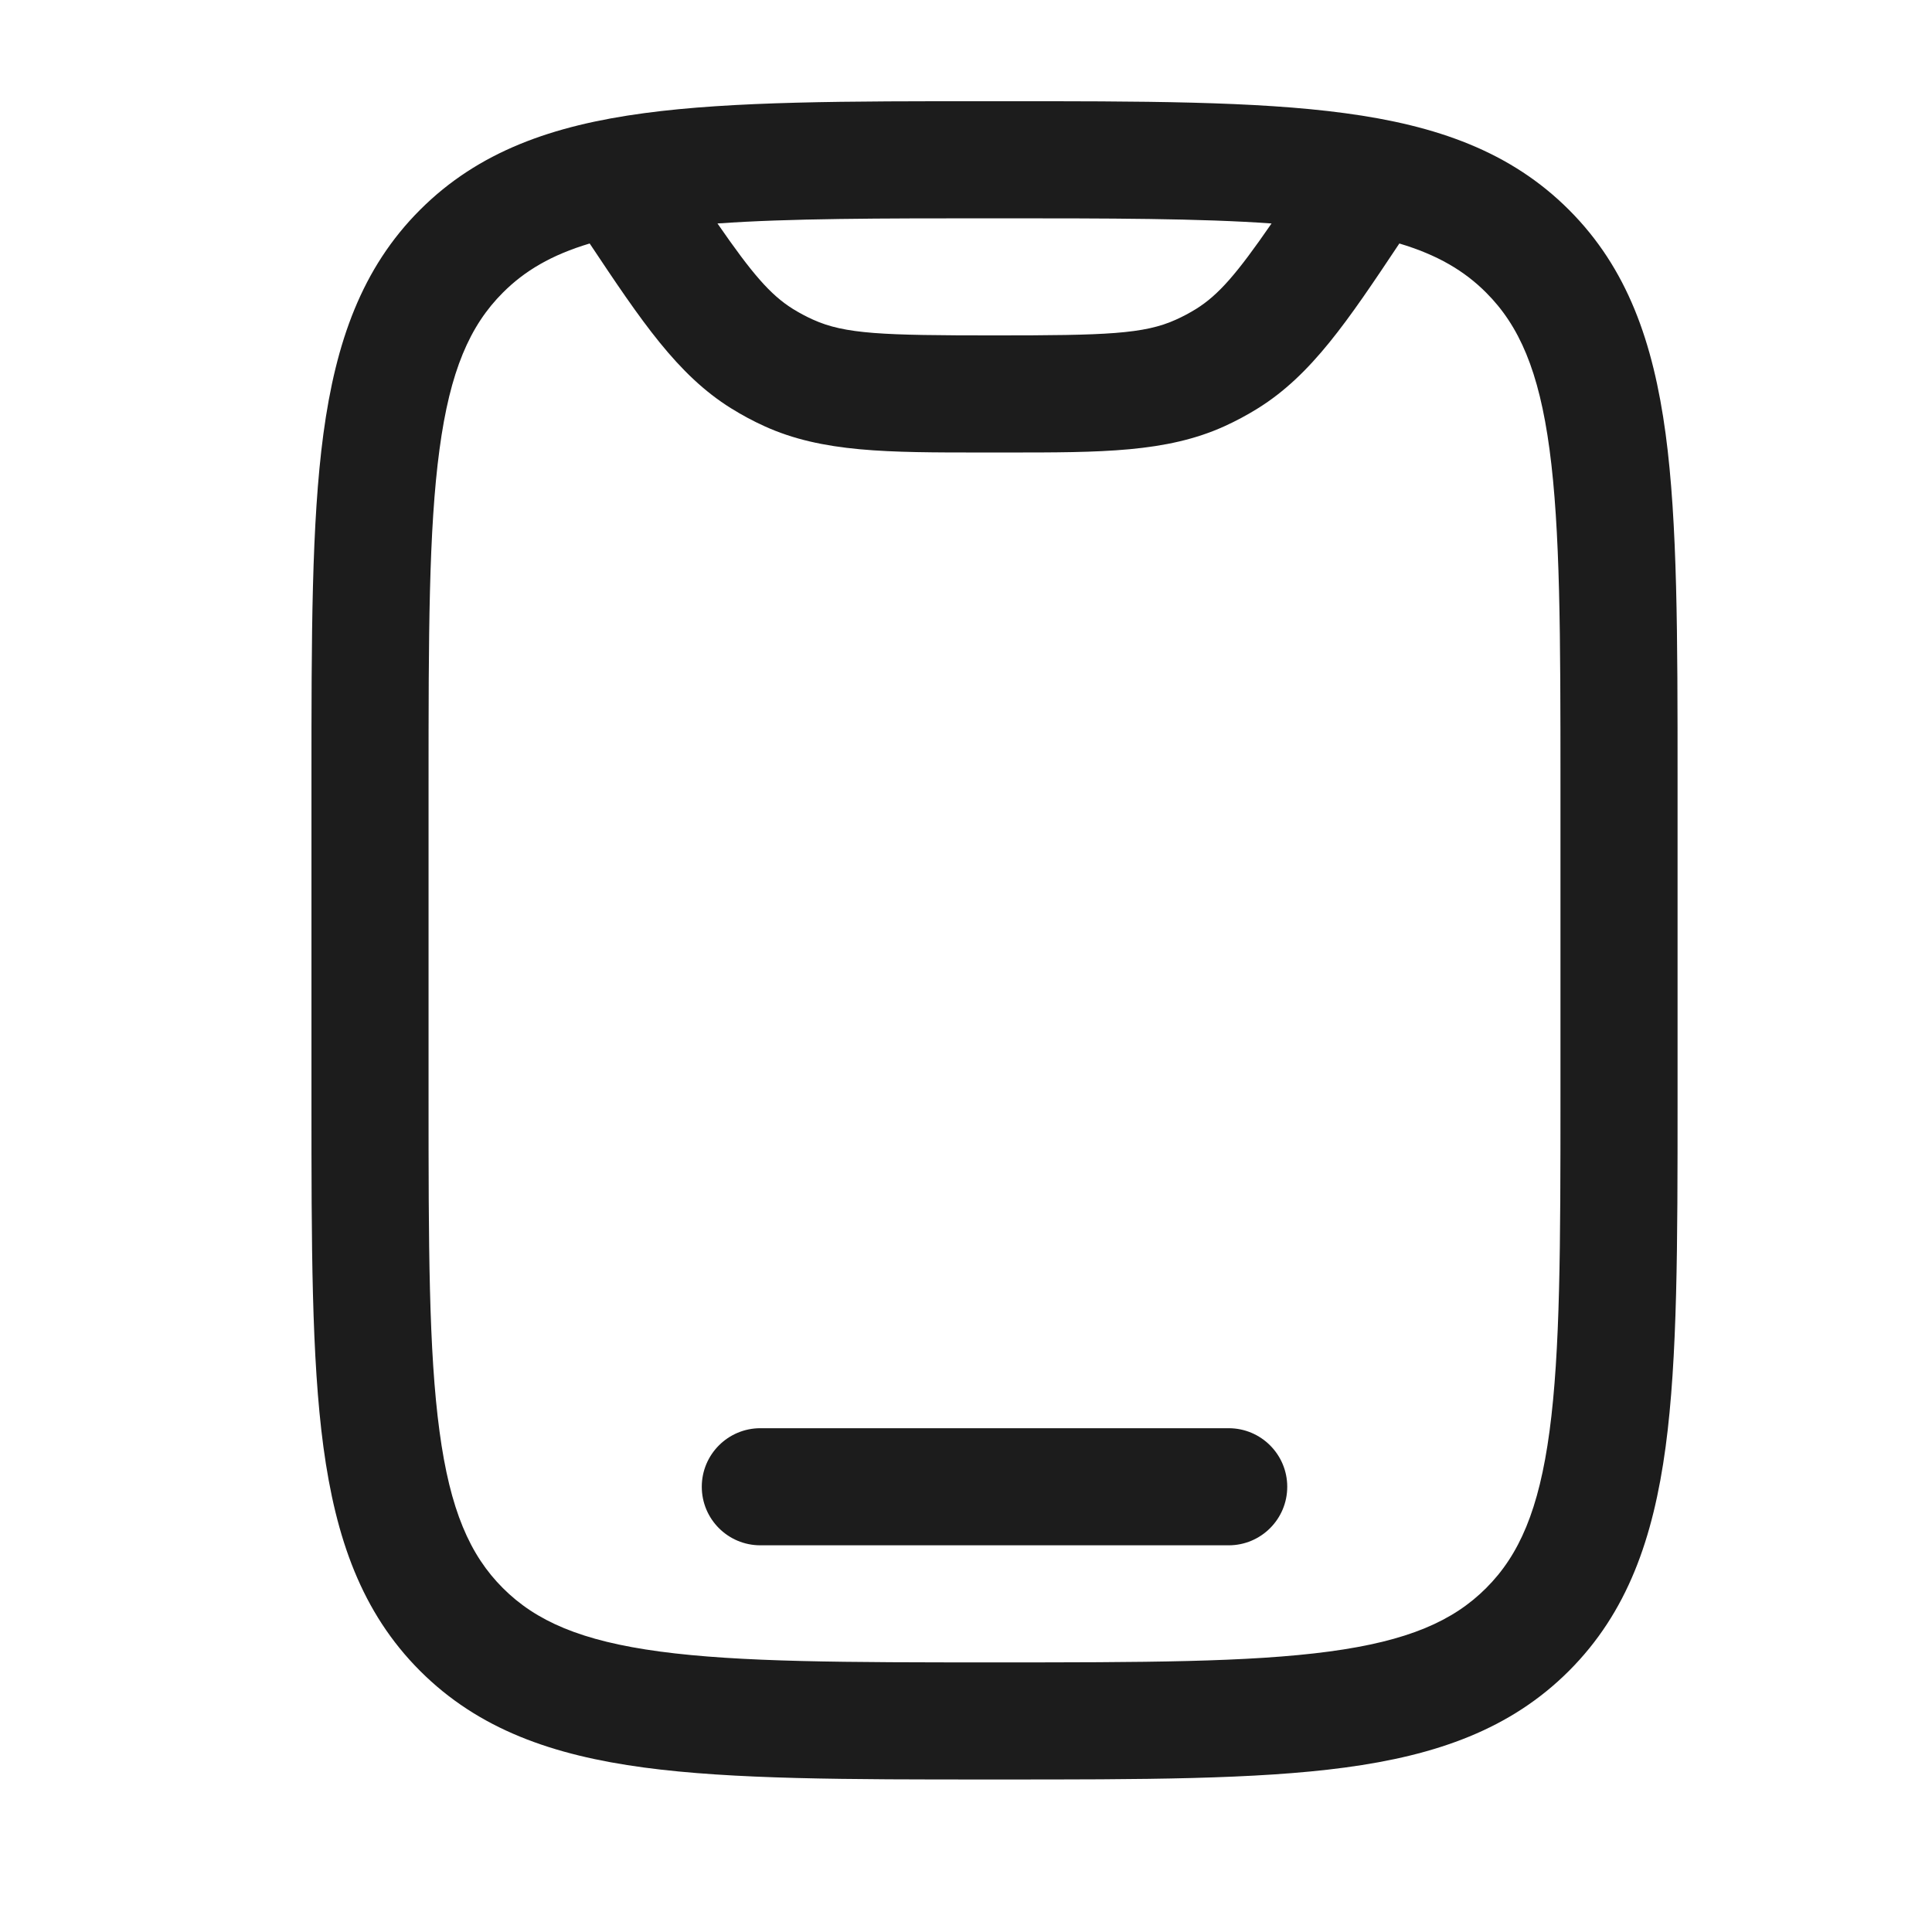 <svg width="33" height="33" viewBox="0 0 33 33" fill="none" xmlns="http://www.w3.org/2000/svg">
<path fill-rule="evenodd" clip-rule="evenodd" d="M16.912 1.729H17.062C19.512 1.728 21.453 1.728 22.972 1.933C24.536 2.143 25.801 2.586 26.799 3.584C27.797 4.581 28.239 5.847 28.45 7.41C28.654 8.929 28.654 10.87 28.654 13.32V18.804C28.654 21.254 28.654 23.195 28.45 24.714C28.239 26.277 27.797 27.542 26.799 28.54C25.801 29.538 24.536 29.981 22.972 30.191C21.453 30.395 19.512 30.395 17.062 30.395H16.912C14.461 30.395 12.521 30.395 11.002 30.191C9.438 29.981 8.173 29.538 7.175 28.54C6.177 27.542 5.735 26.277 5.524 24.714C5.32 23.195 5.32 21.254 5.32 18.804V13.32C5.32 10.87 5.32 8.929 5.524 7.41C5.735 5.847 6.177 4.581 7.175 3.584C8.173 2.586 9.438 2.143 11.002 1.933C12.521 1.728 14.461 1.728 16.912 1.729ZM10.072 4.159C9.42 4.354 8.96 4.627 8.59 4.998C8.025 5.562 7.687 6.335 7.507 7.676C7.322 9.047 7.32 10.853 7.32 13.395V18.729C7.32 21.271 7.322 23.077 7.507 24.447C7.687 25.789 8.025 26.562 8.59 27.126C9.154 27.69 9.927 28.029 11.268 28.209C12.638 28.393 14.445 28.395 16.987 28.395C19.529 28.395 21.336 28.393 22.706 28.209C24.047 28.029 24.82 27.69 25.384 27.126C25.949 26.562 26.287 25.789 26.467 24.447C26.651 23.077 26.654 21.271 26.654 18.729V13.395C26.654 10.853 26.651 9.047 26.467 7.676C26.287 6.335 25.949 5.562 25.384 4.998C25.014 4.627 24.554 4.354 23.902 4.159C23.019 5.484 22.402 6.405 21.485 6.975C21.302 7.089 21.112 7.191 20.916 7.28C19.926 7.73 18.81 7.729 17.201 7.729C17.131 7.729 17.059 7.729 16.987 7.729C16.915 7.729 16.843 7.729 16.773 7.729C15.164 7.729 14.047 7.73 13.058 7.28C12.862 7.191 12.672 7.089 12.489 6.975C11.572 6.405 10.955 5.484 10.072 4.159ZM12.255 3.817C12.848 4.675 13.158 5.036 13.544 5.277C13.654 5.345 13.768 5.406 13.886 5.459C14.431 5.707 15.077 5.729 16.987 5.729C18.897 5.729 19.543 5.707 20.088 5.459C20.206 5.406 20.32 5.345 20.43 5.277C20.816 5.036 21.127 4.675 21.719 3.817C20.492 3.73 18.961 3.729 16.987 3.729C15.013 3.729 13.482 3.73 12.255 3.817ZM11.987 25.395C11.987 24.843 12.435 24.395 12.987 24.395H20.987C21.539 24.395 21.987 24.843 21.987 25.395C21.987 25.948 21.539 26.395 20.987 26.395H12.987C12.435 26.395 11.987 25.948 11.987 25.395Z" fill="#1C1C1C"/>
</svg>
